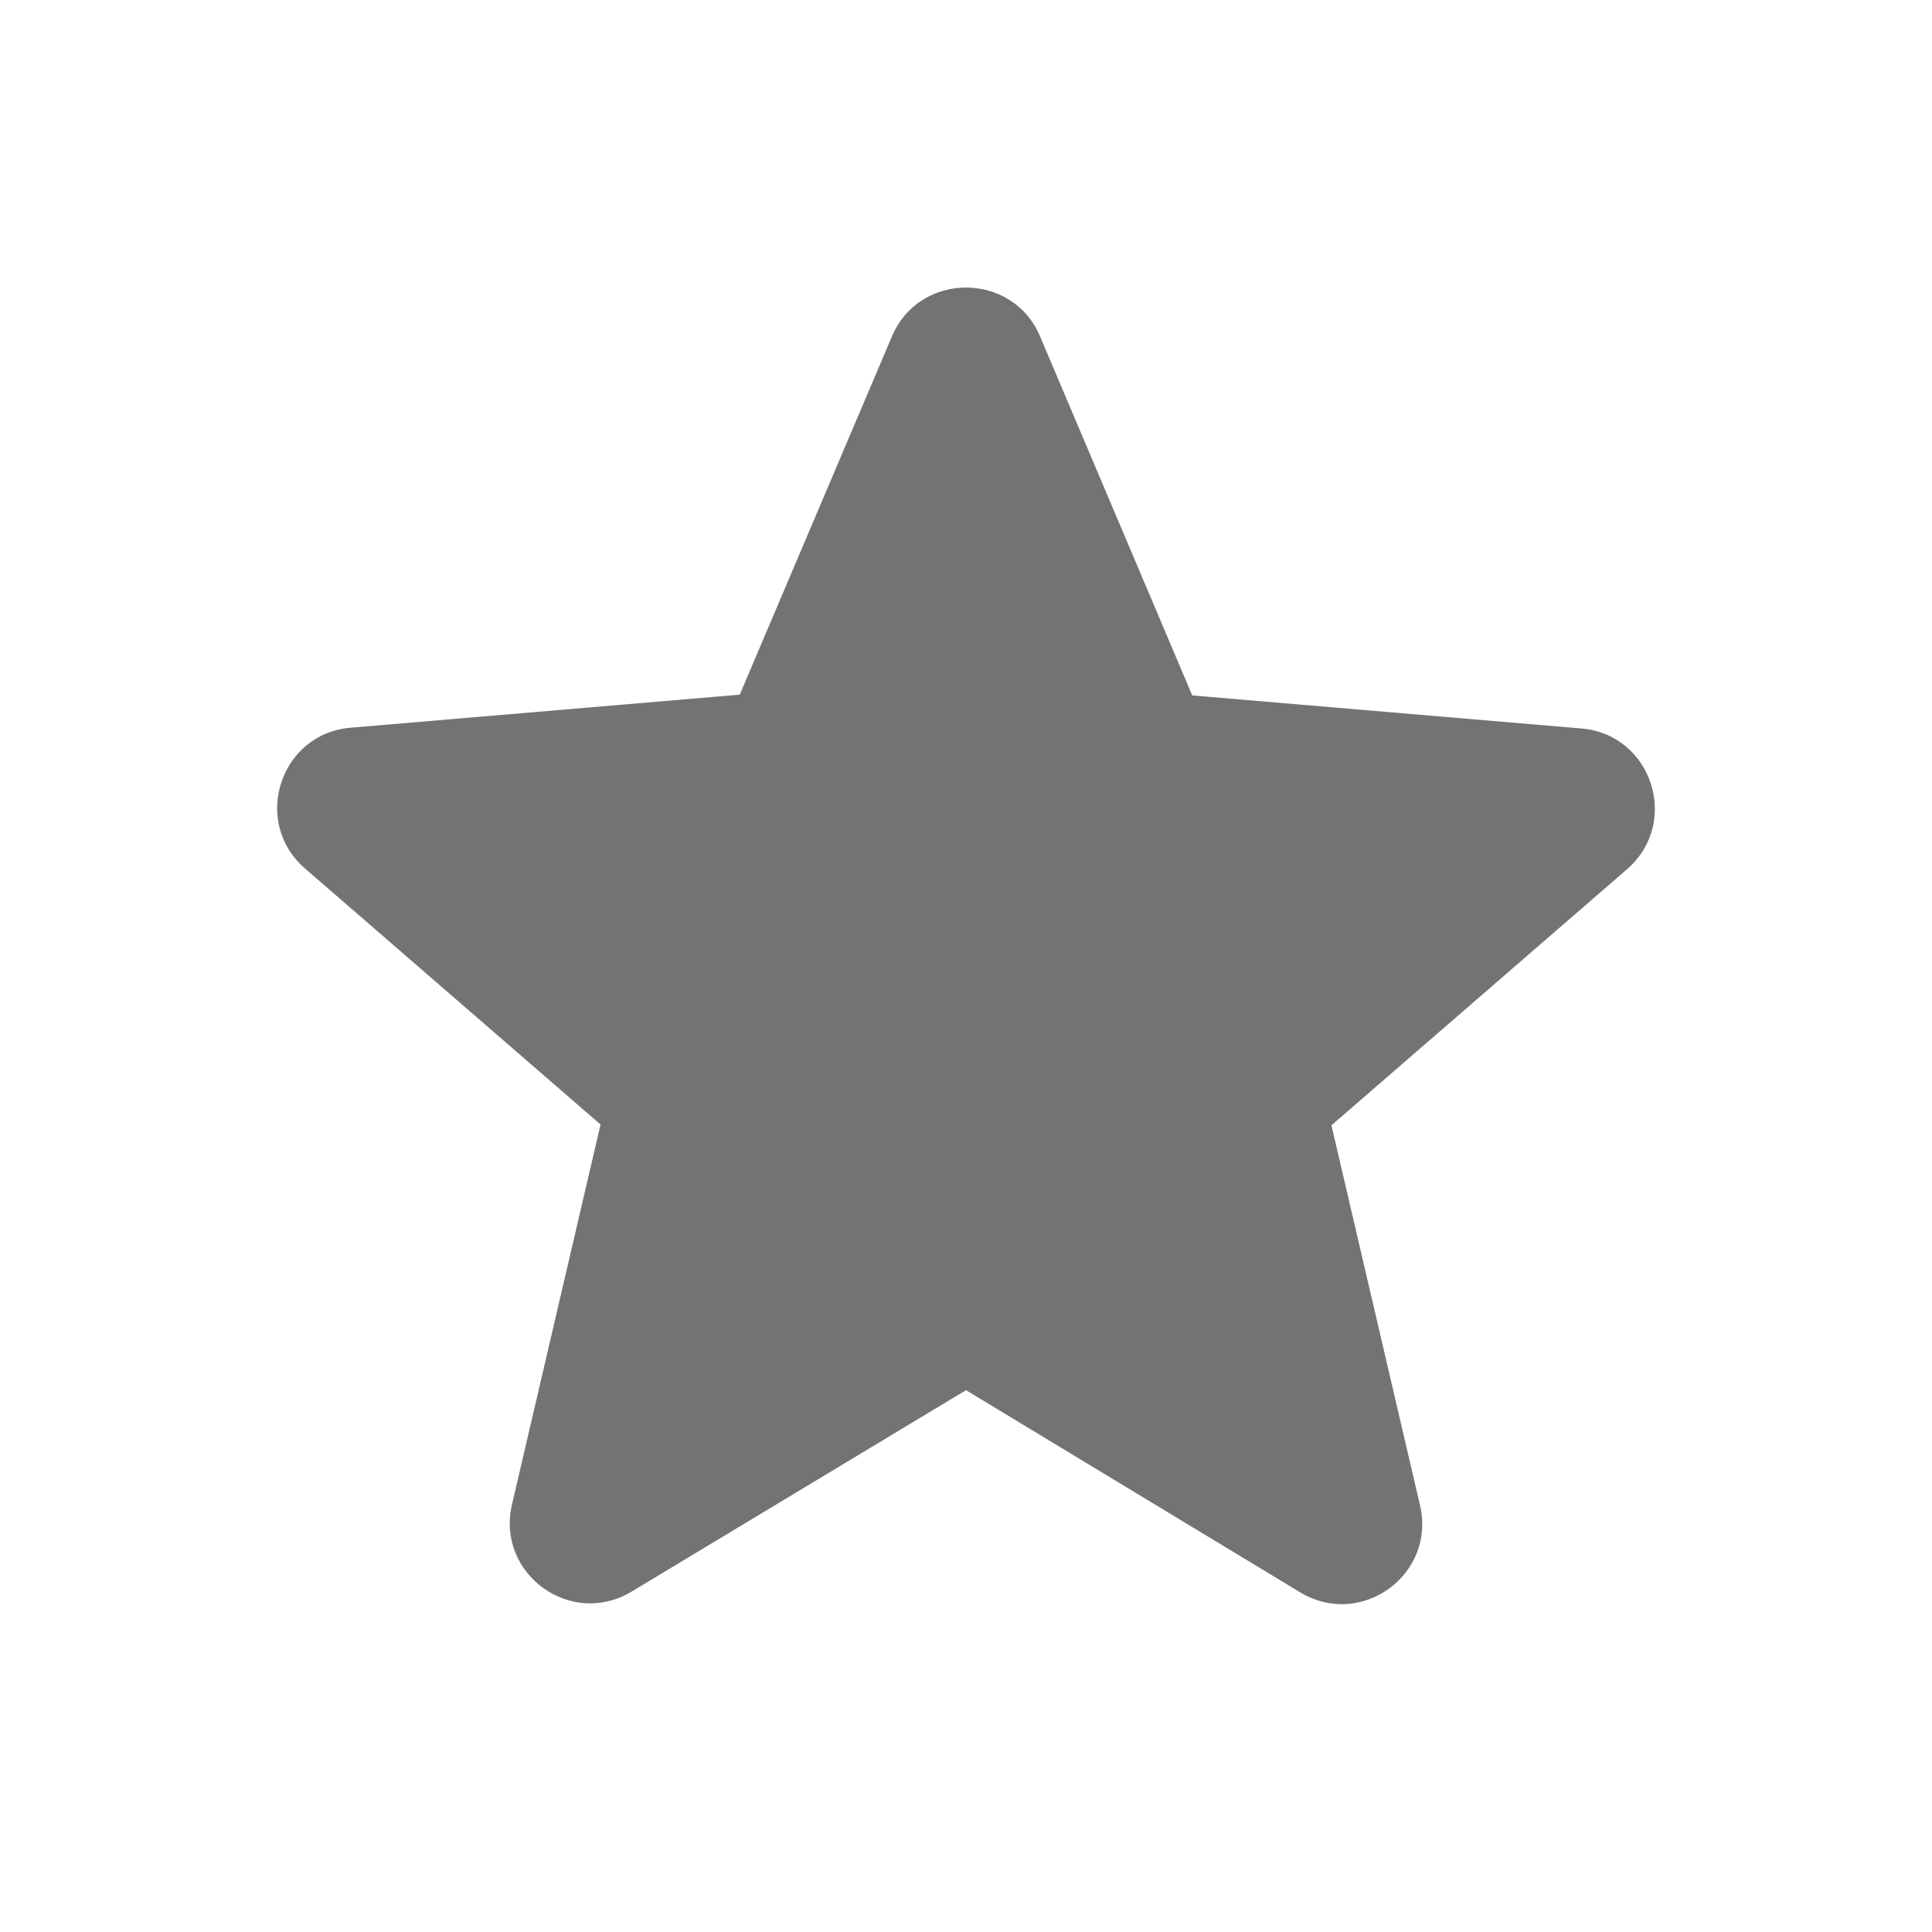 <svg width="20" height="20" viewBox="0 0 20 20" fill="none" xmlns="http://www.w3.org/2000/svg">
    <path d="M10 14.391L13.458 16.483C14.092 16.866 14.867 16.299 14.7 15.583L13.783 11.649L16.842 8.999C17.4 8.516 17.1 7.599 16.367 7.541L12.342 7.199L10.767 3.483C10.483 2.808 9.517 2.808 9.233 3.483L7.658 7.191L3.633 7.533C2.9 7.591 2.6 8.508 3.158 8.991L6.217 11.641L5.3 15.575C5.133 16.291 5.908 16.858 6.542 16.474L10 14.391Z" fill="#747272"/>
</svg>
